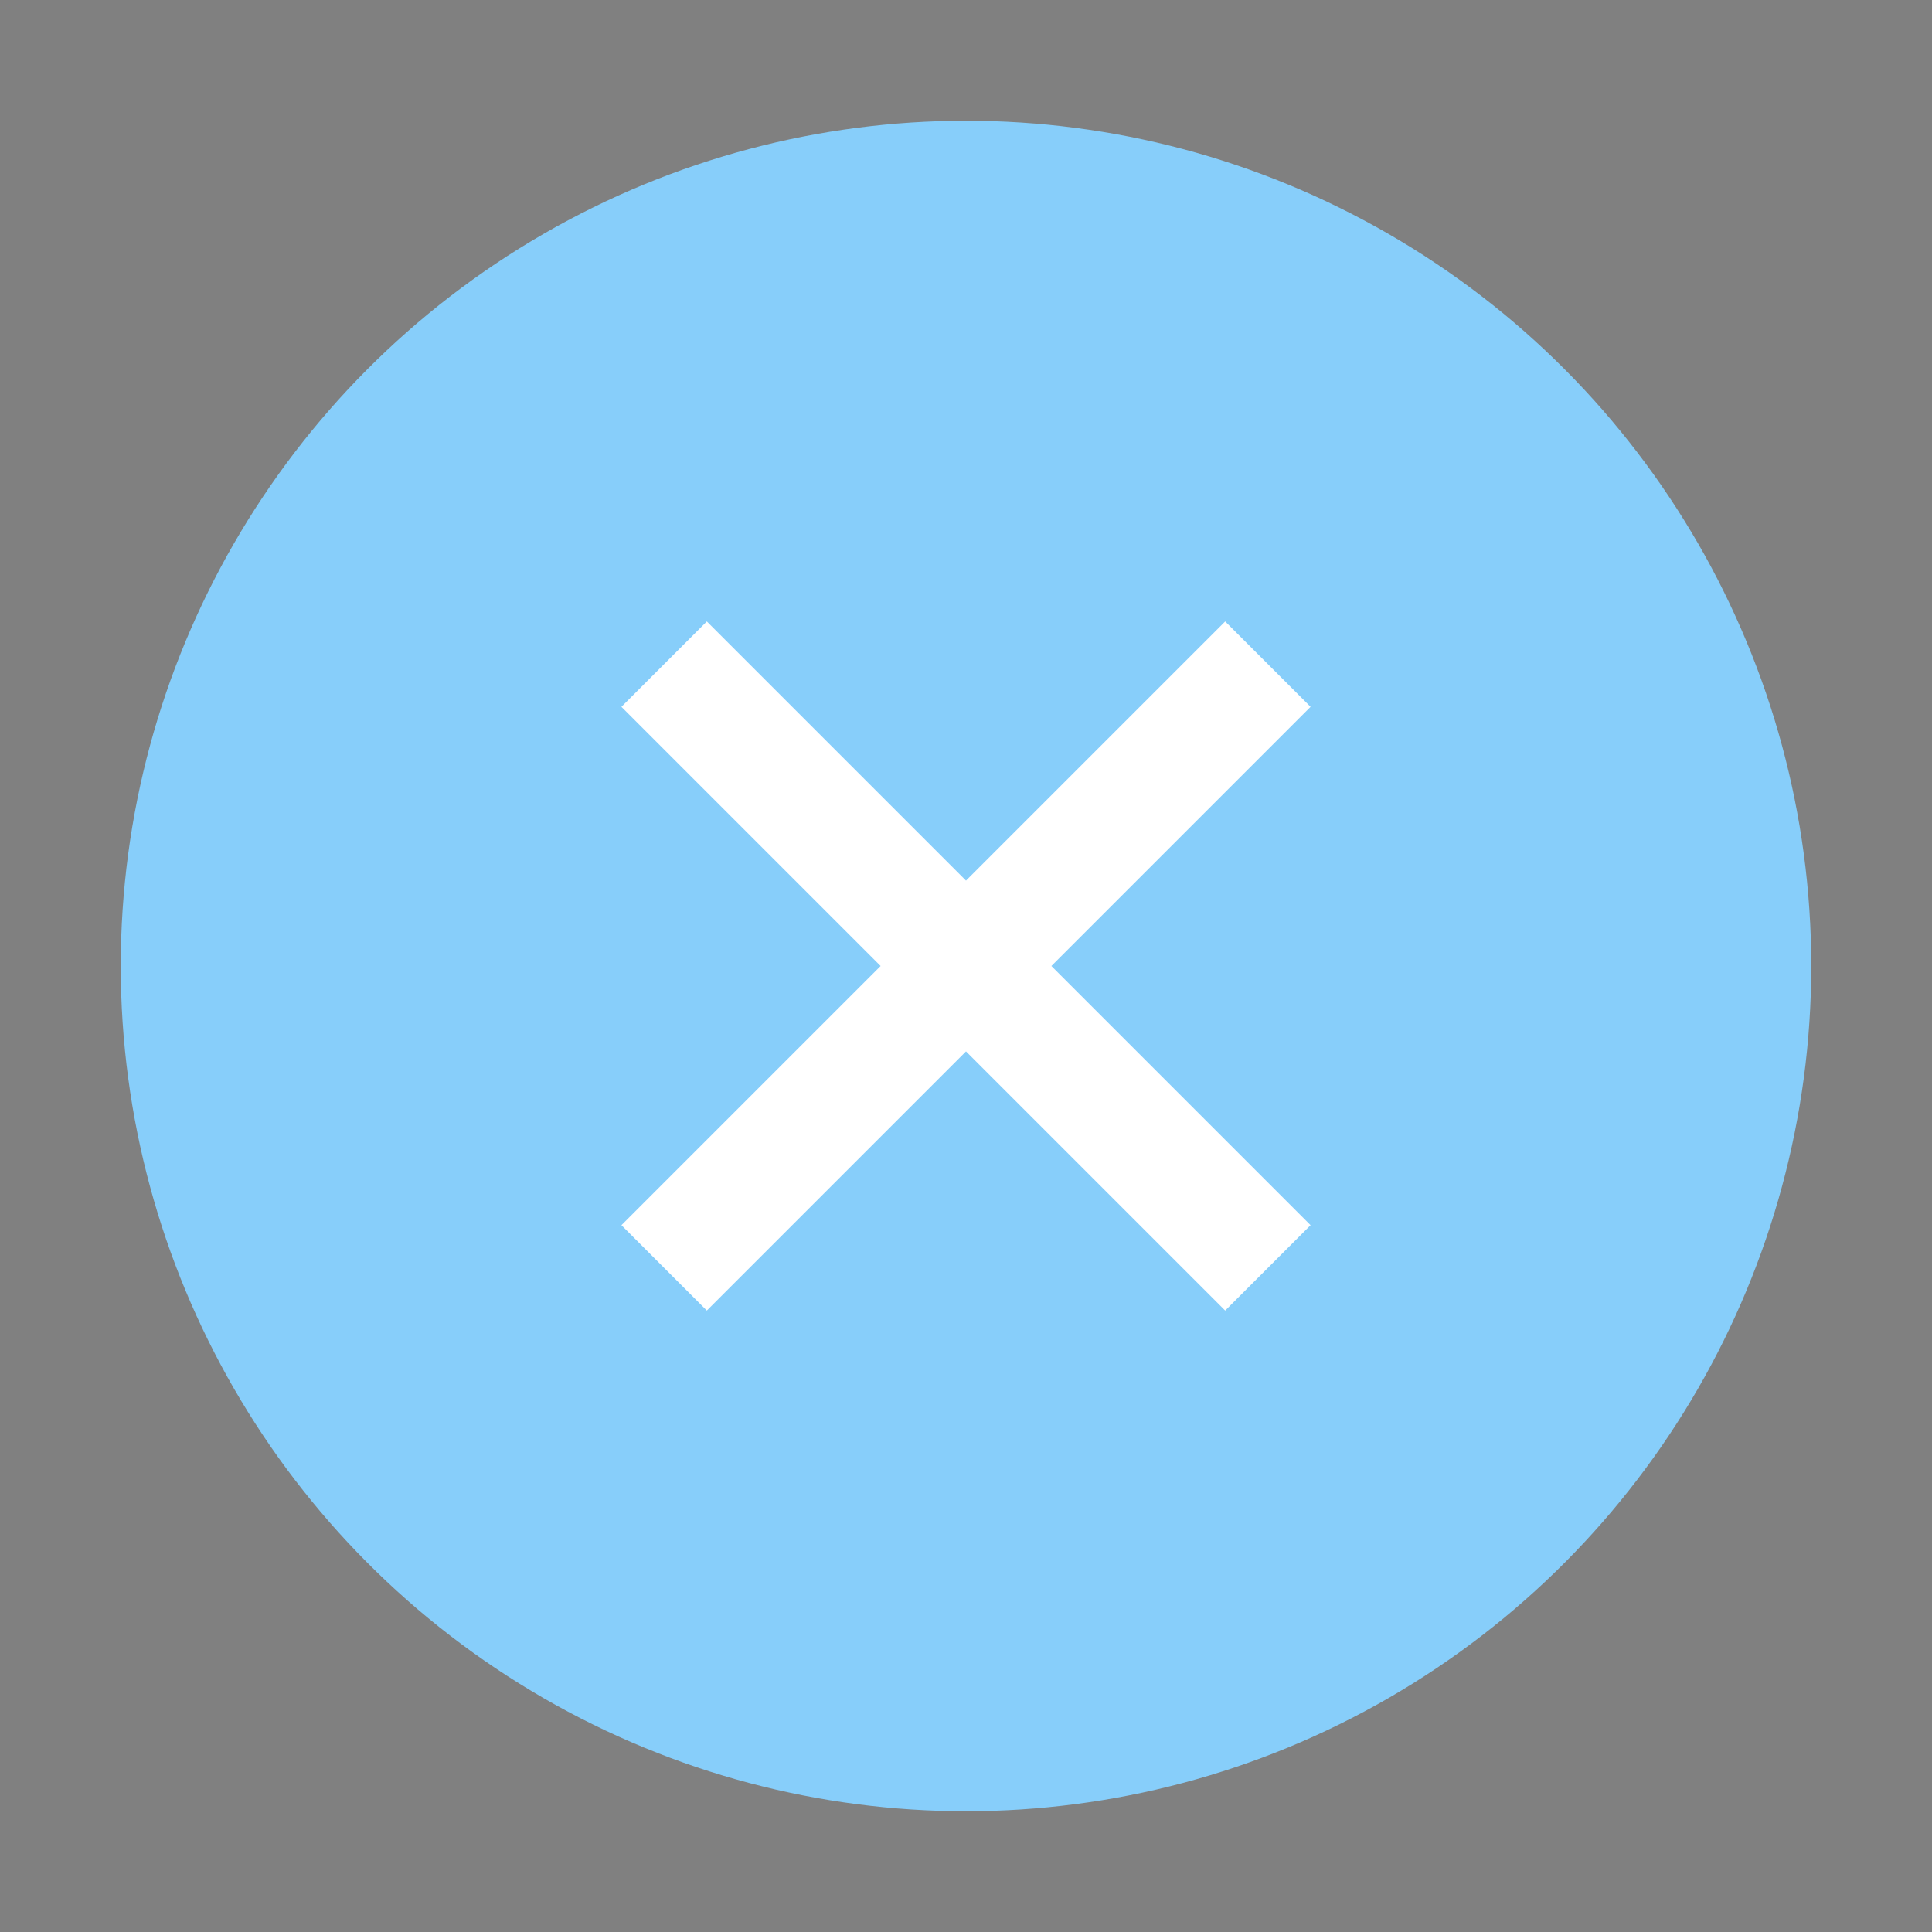 <!-- Iceball Mastery -->
<svg xmlns="http://www.w3.org/2000/svg" viewBox="0 0 32 32">
    <rect x="0" y="0" width="32" height="32" fill="#808080" stroke="none"/>
    <circle cx="16" cy="16" r="14" fill="#87cefa"/>
    <path d="M11 11 L21 21 M11 21 L21 11" stroke="#ffffff" stroke-width="2"/>
</svg>